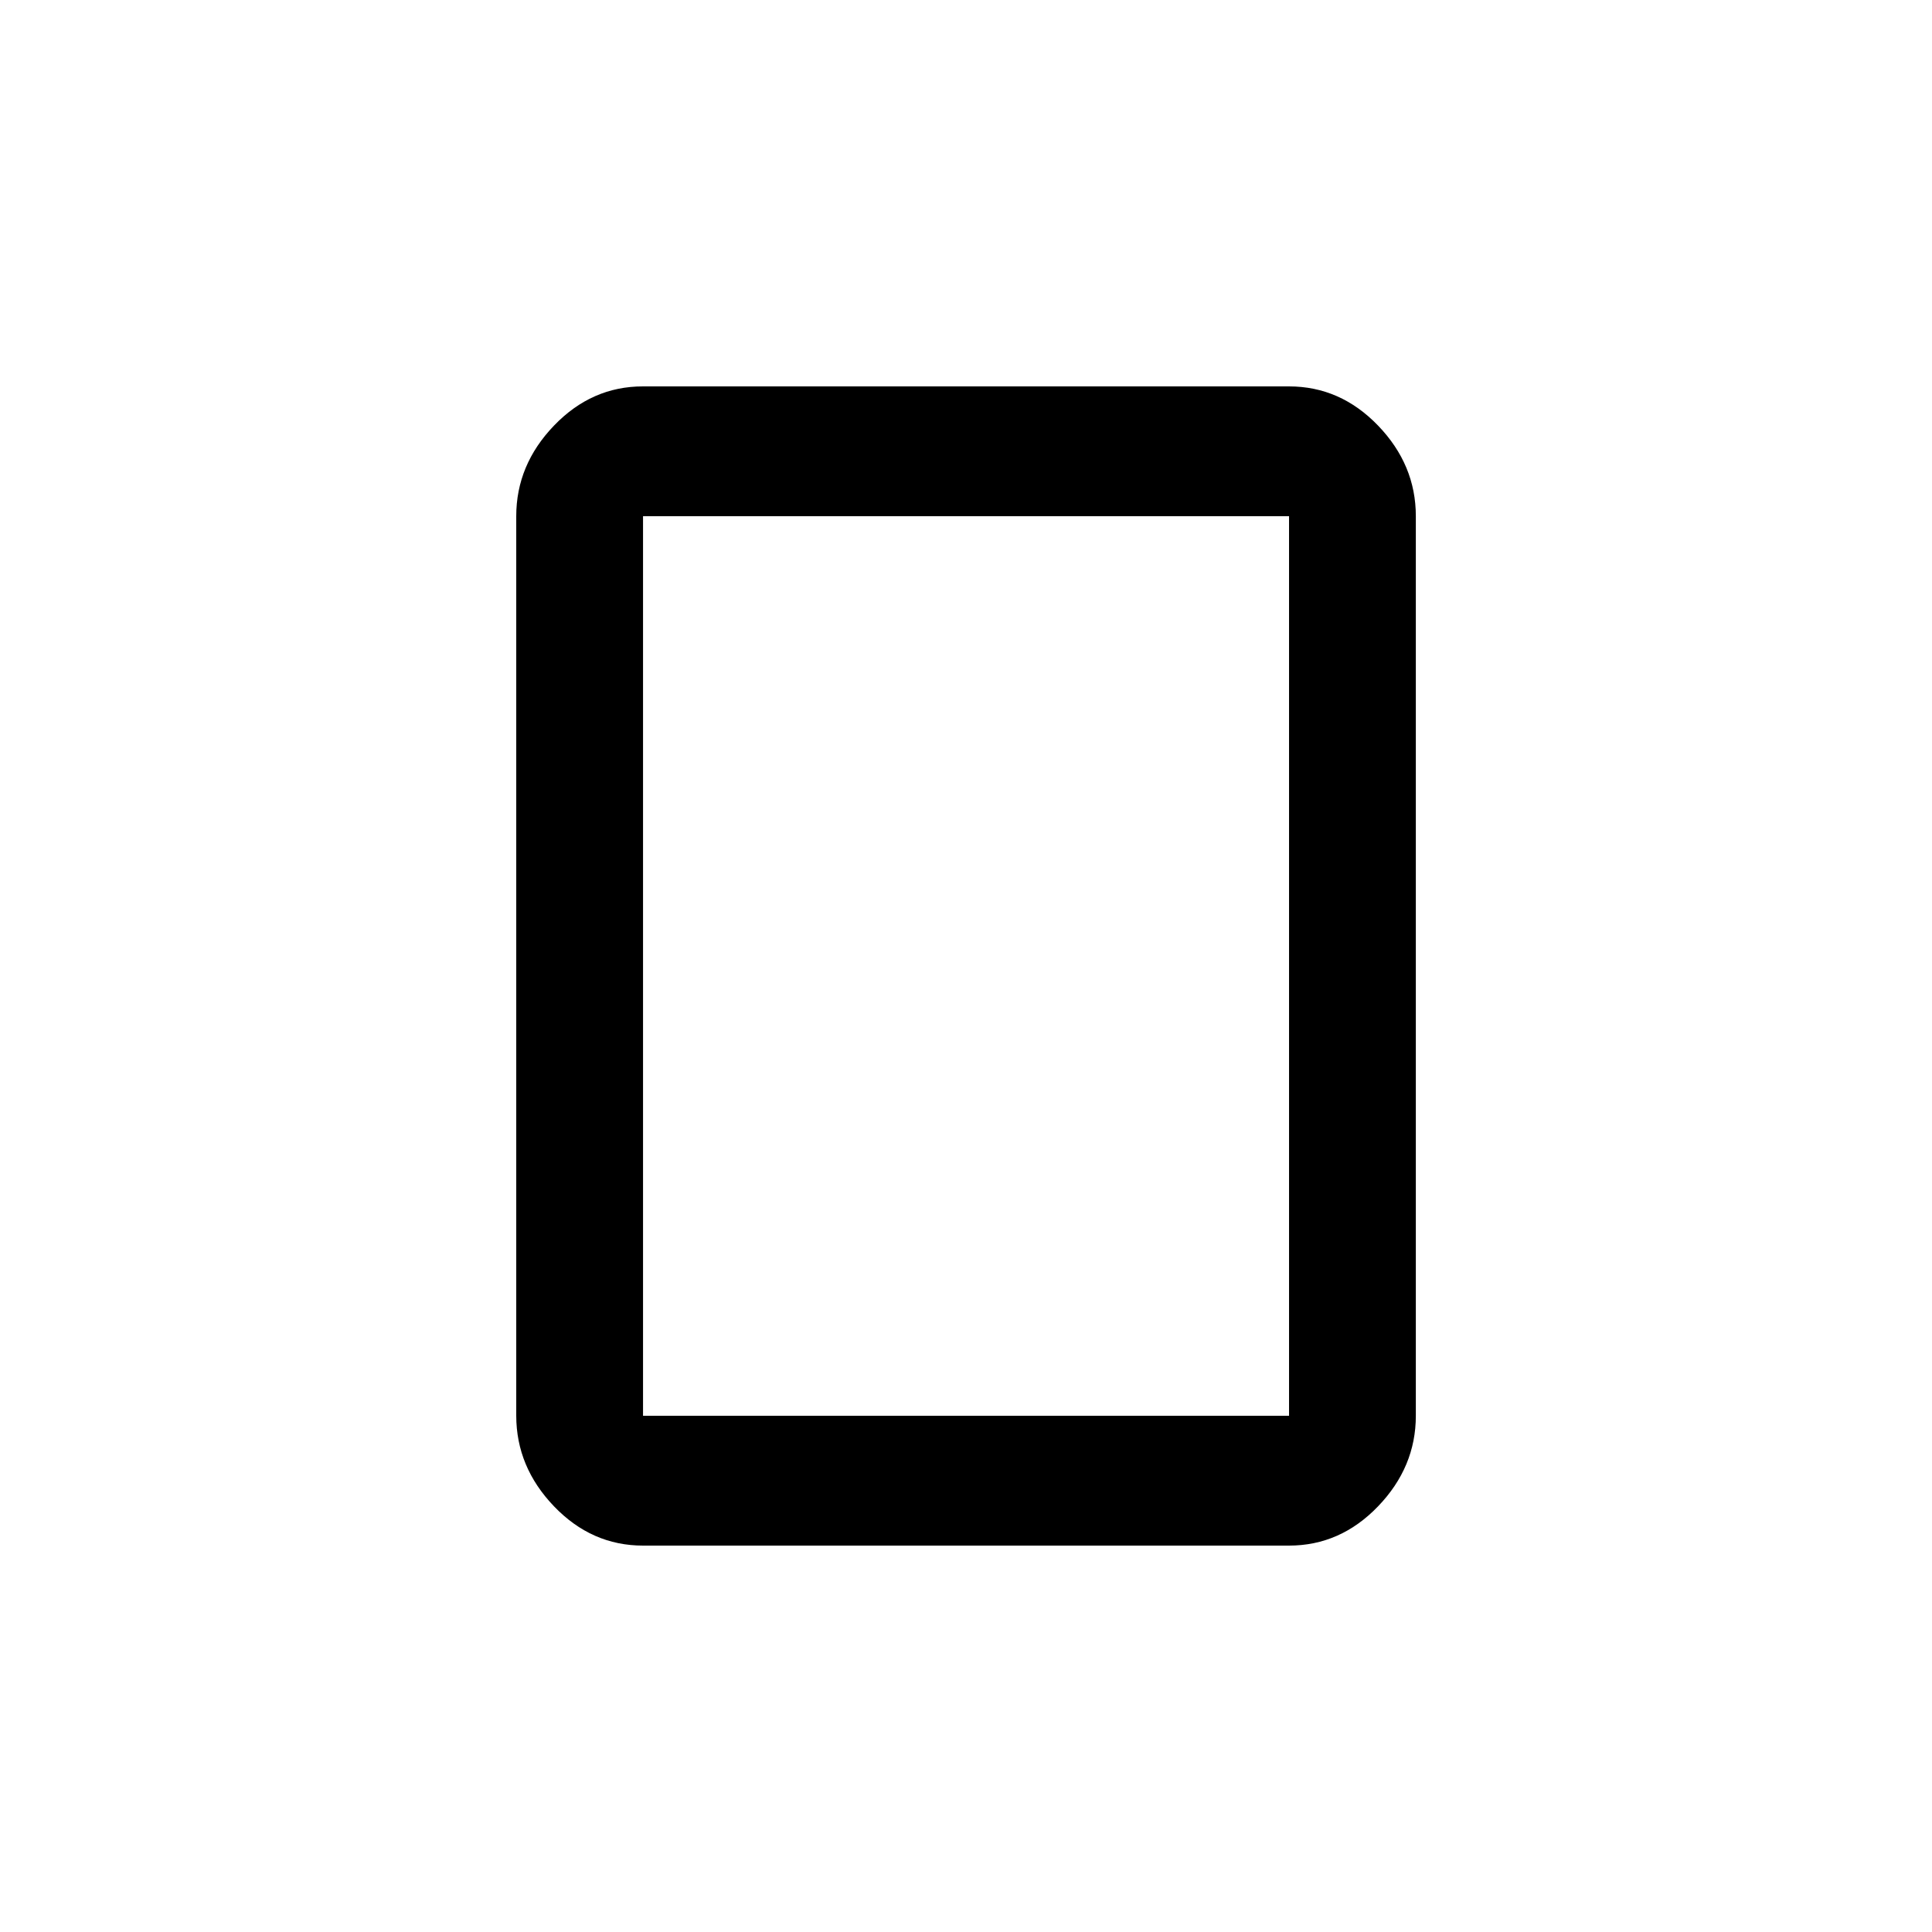 <!-- Generated by IcoMoon.io -->
<svg version="1.1" xmlns="http://www.w3.org/2000/svg" width="24" height="24" viewBox="0 0 24 24">
<title>crop_portrait</title>
<path d="M16.013 17.587v-11.175h-8.025v11.175h8.025zM16.013 4.8q0.637 0 1.106 0.487t0.469 1.125v11.175q0 0.637-0.469 1.125t-1.106 0.488h-8.025q-0.638 0-1.106-0.488t-0.469-1.125v-11.175q0-0.637 0.469-1.125t1.106-0.487h8.025z"></path>
</svg>
